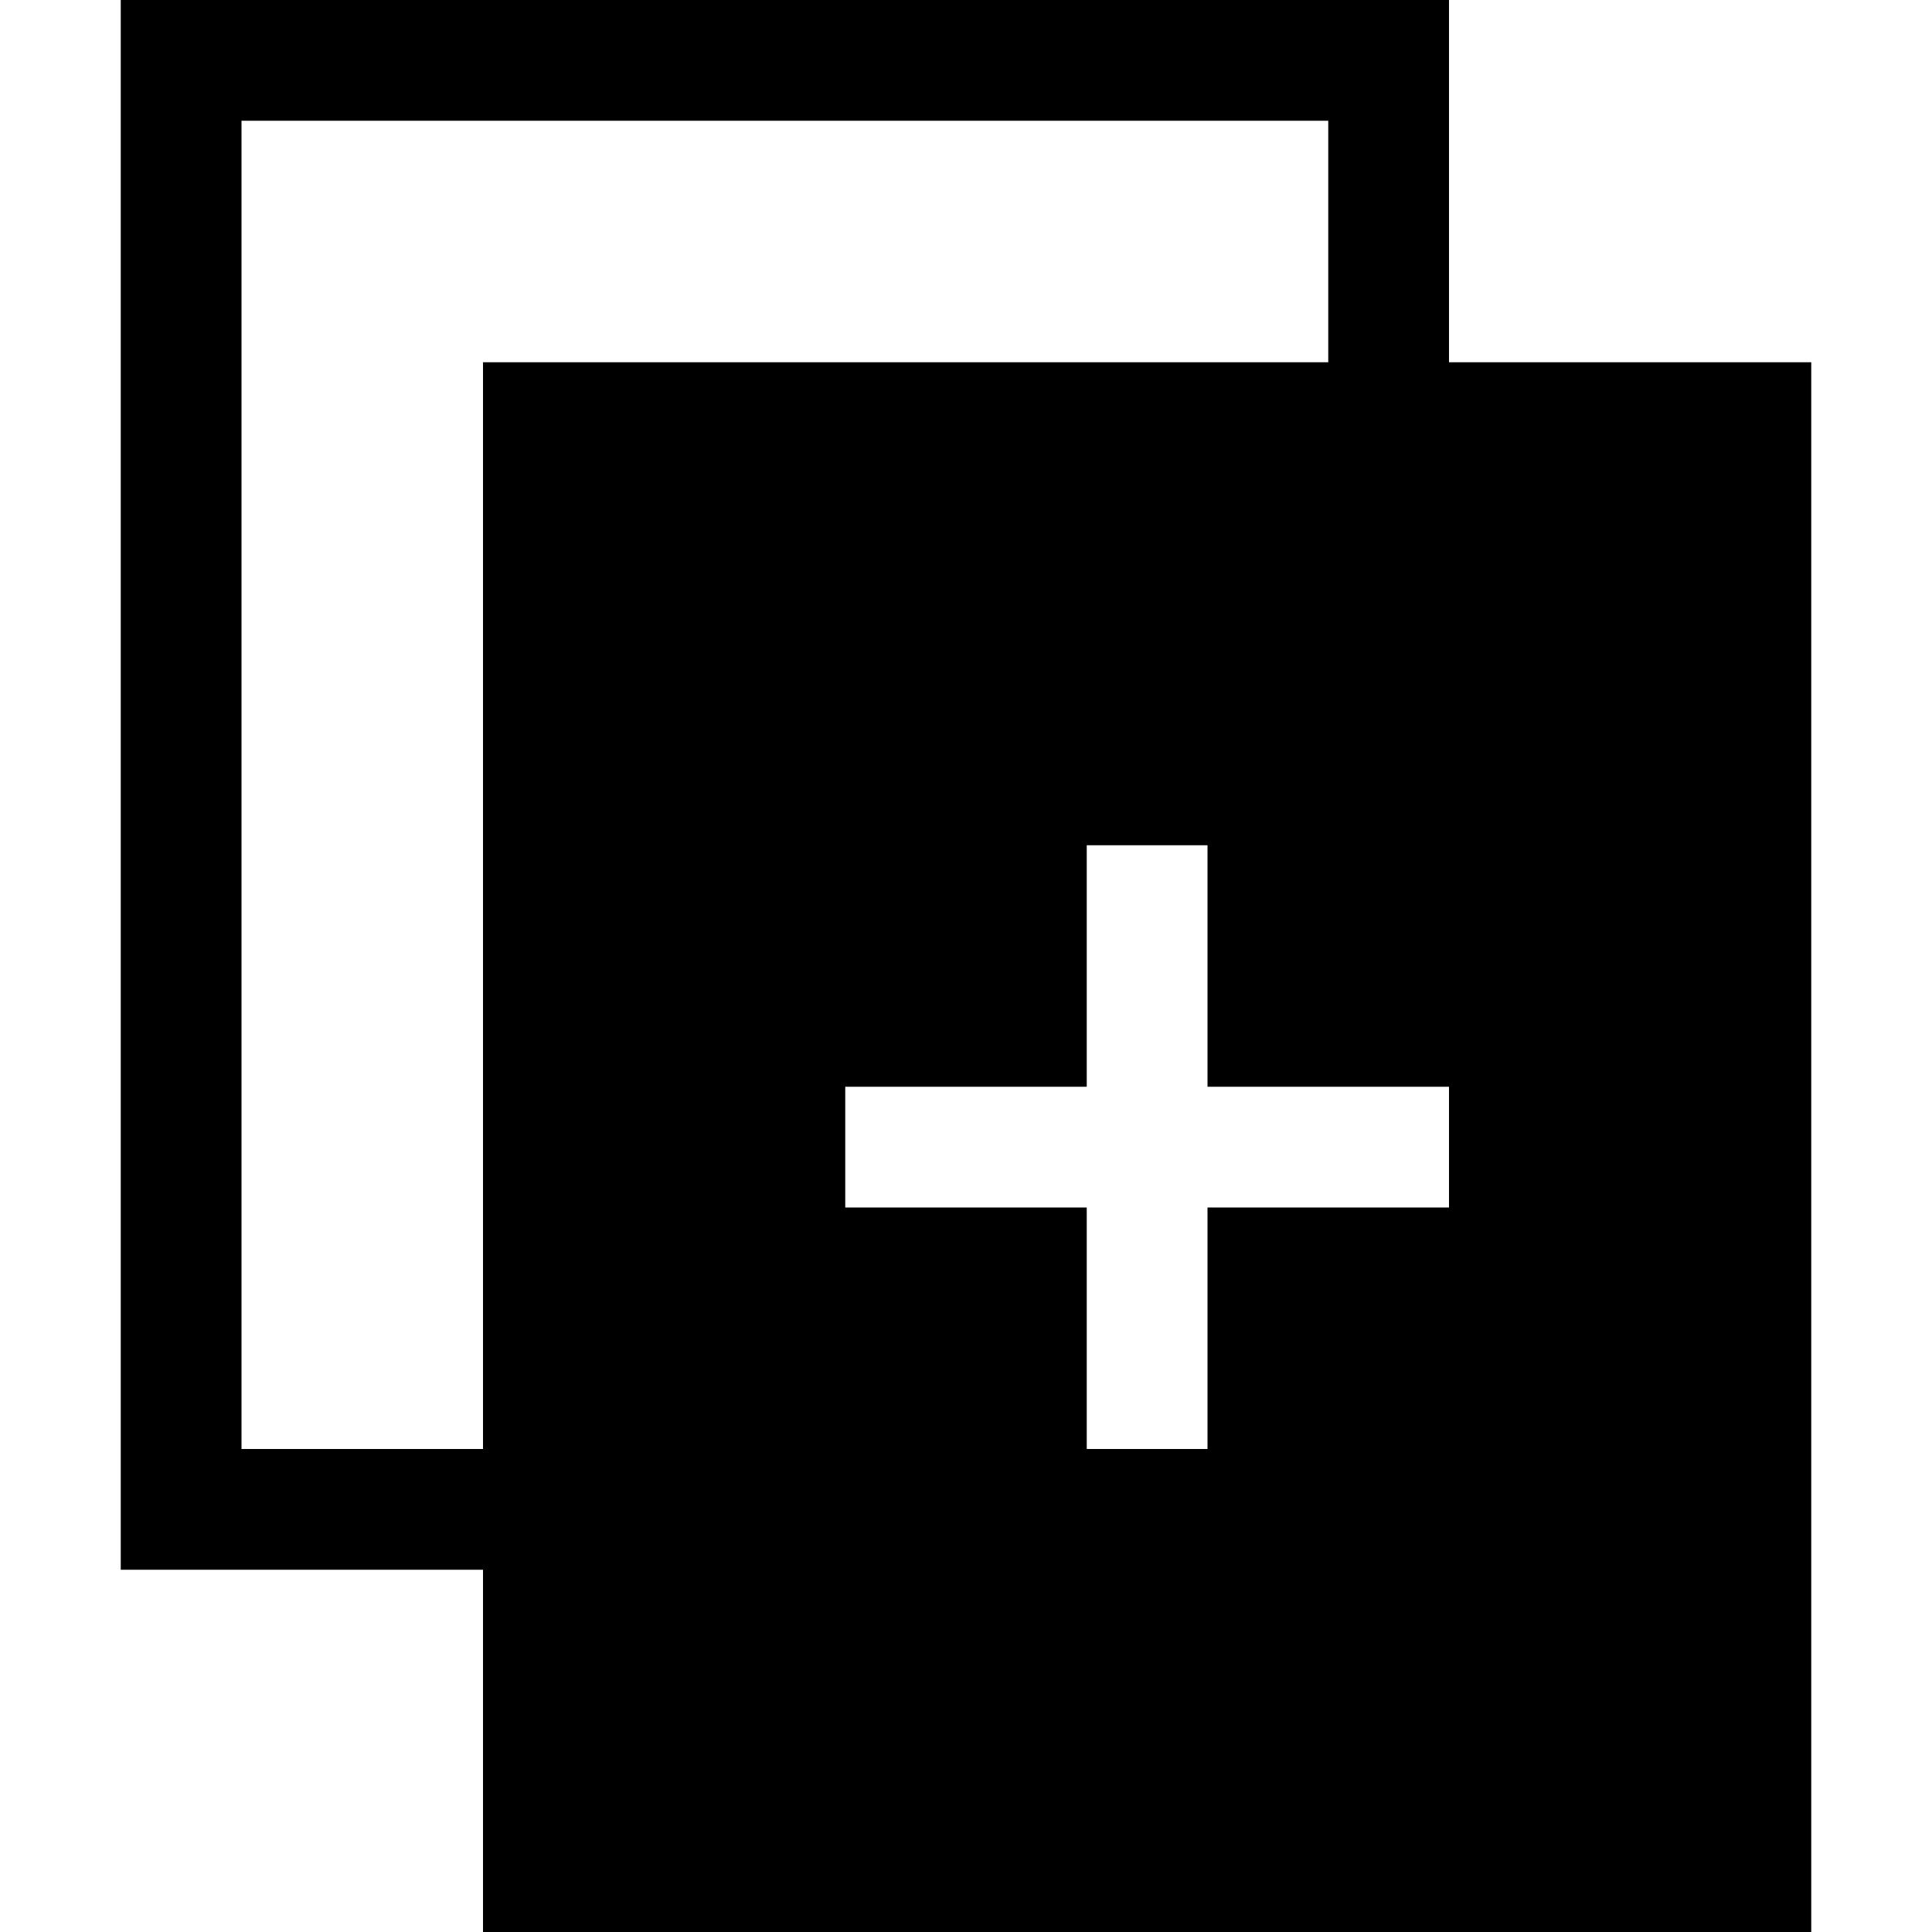 <?xml version="1.0" standalone="no"?><!DOCTYPE svg PUBLIC "-//W3C//DTD SVG 1.1//EN" "http://www.w3.org/Graphics/SVG/1.1/DTD/svg11.dtd"><svg t="1530839755853" style="" viewBox="0 0 1024 1024" version="1.1" xmlns="http://www.w3.org/2000/svg" p-id="6704" xmlns:xlink="http://www.w3.org/1999/xlink" width="200" height="200"><defs><style type="text/css"></style></defs><path d="M768 192V0H64v832h192v192h704V192H768zM256 768H128V64h576v128H256v576z m512-128H640v128h-64V640H448v-64h128V448h64v128h128v64z" p-id="6705"></path></svg>